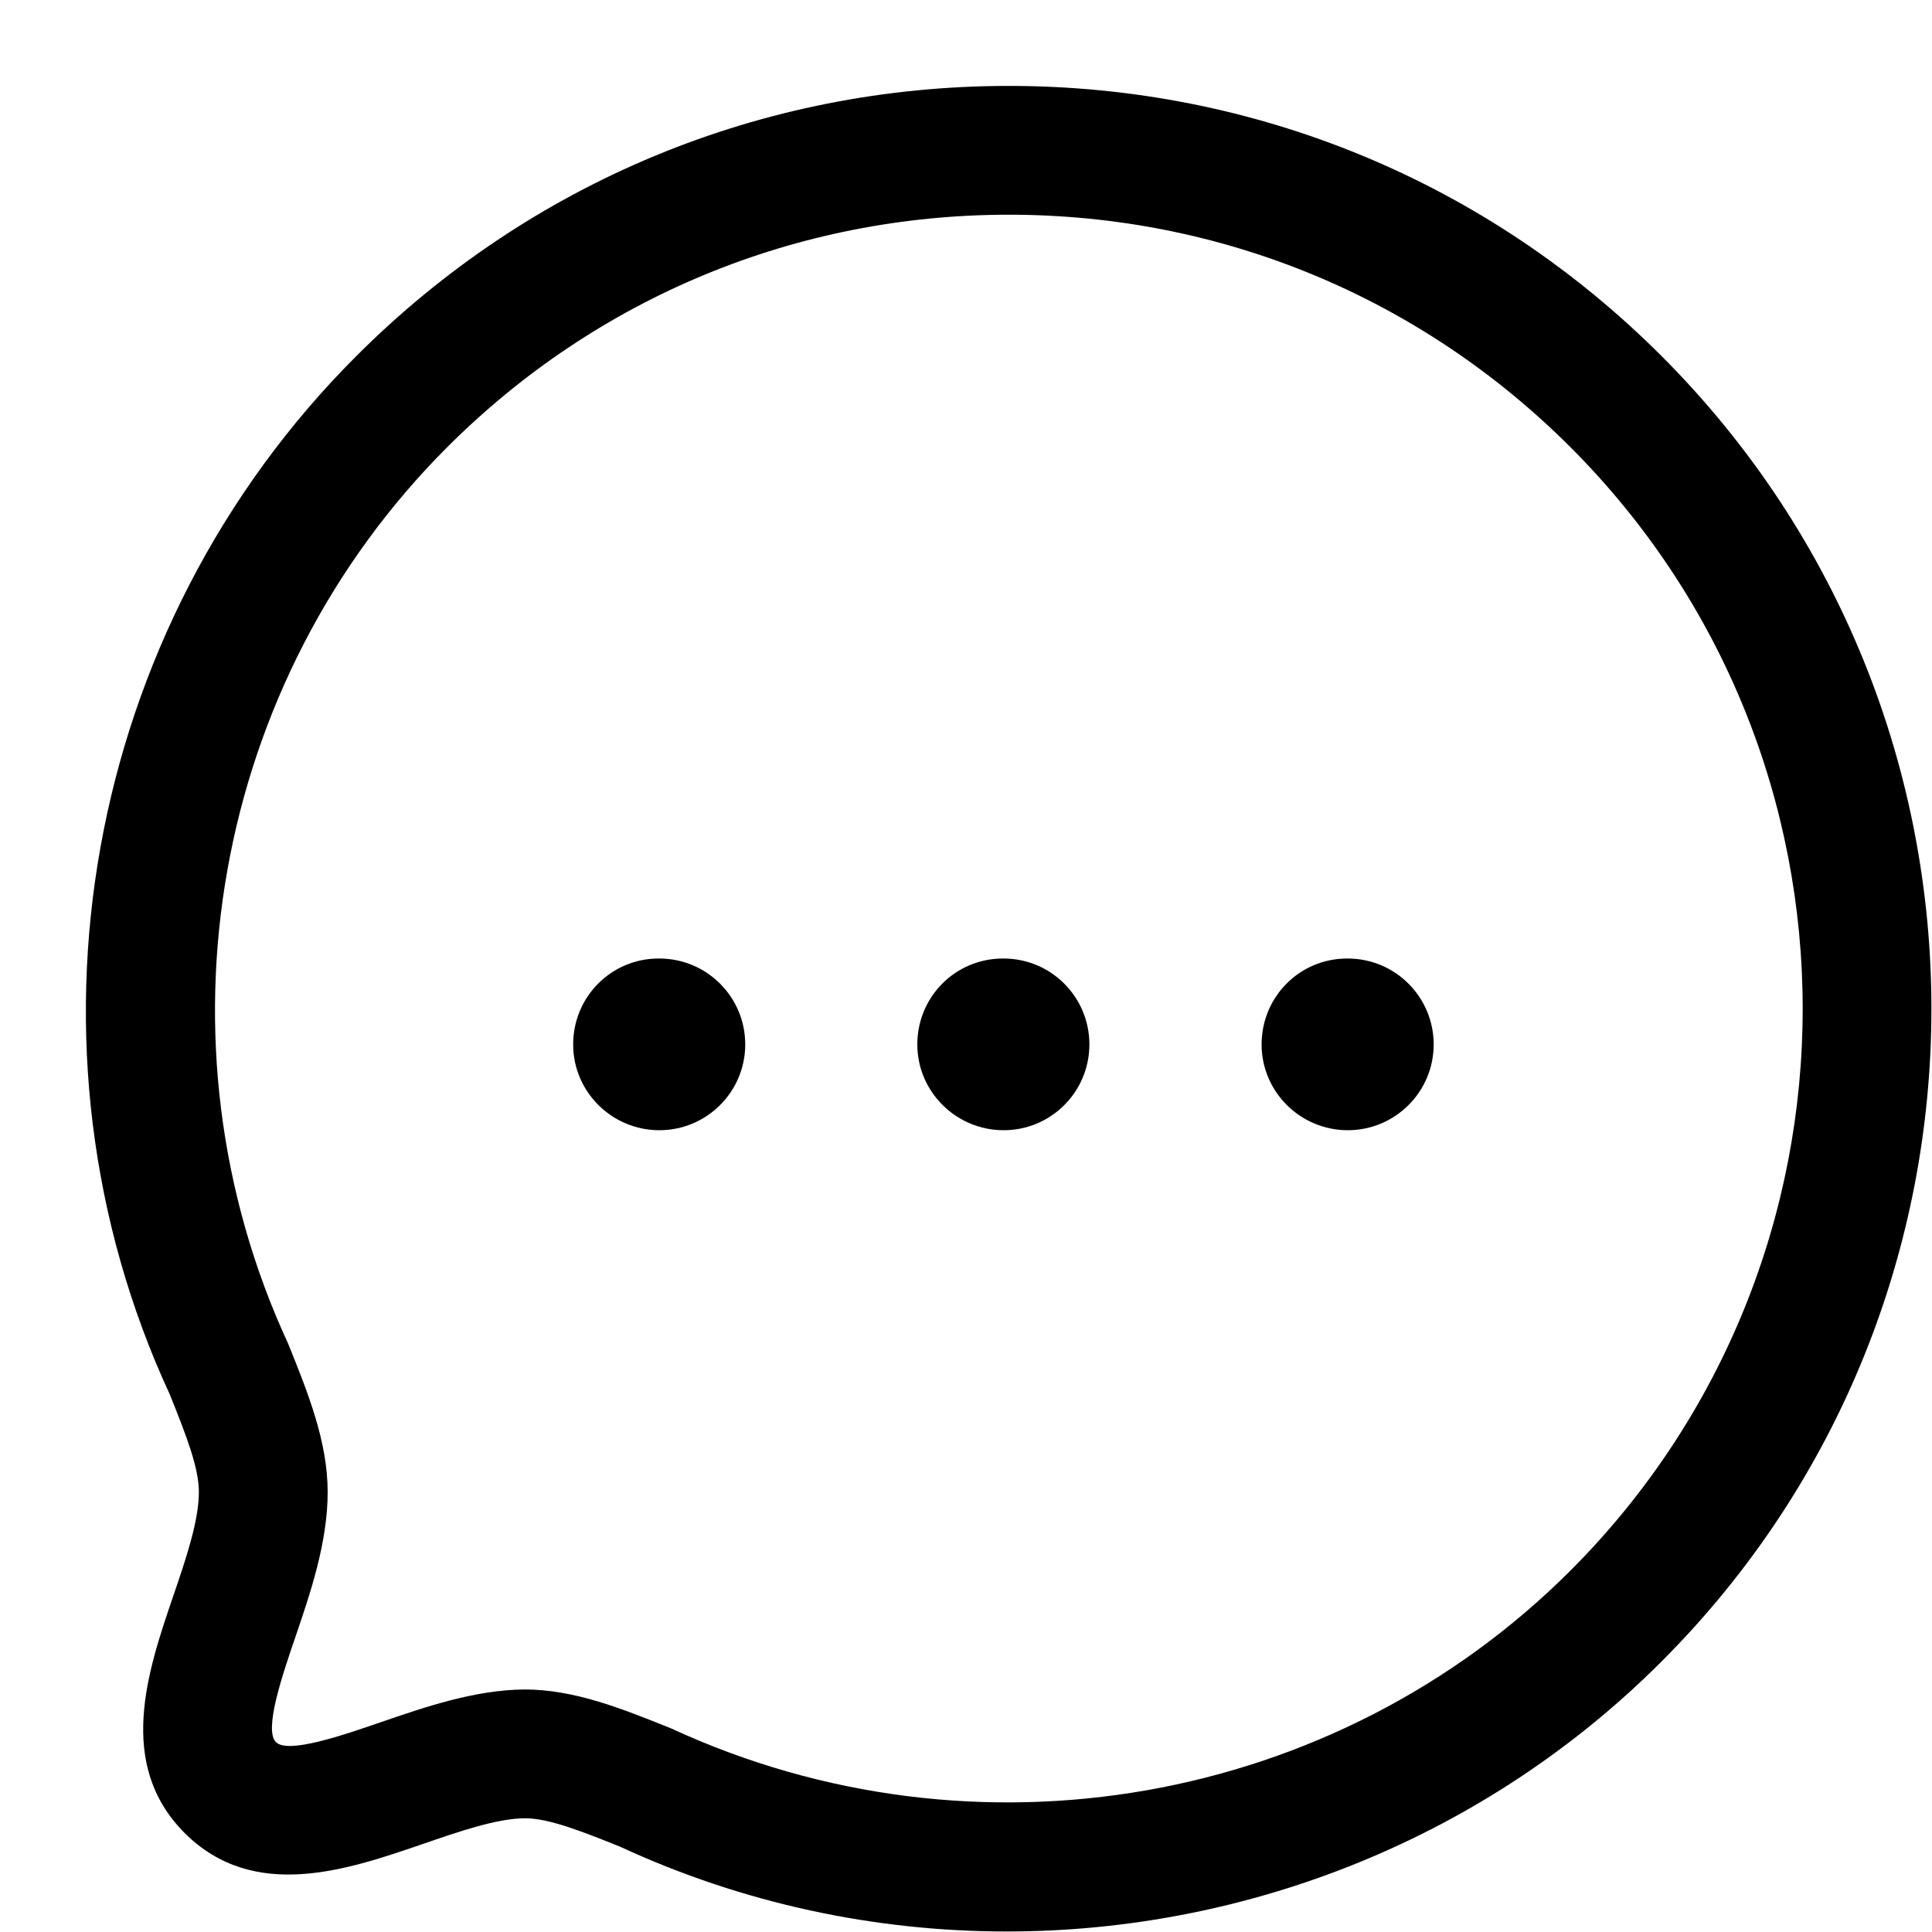 <svg width="15" height="15" viewBox="0 0 15 15" fill="none" xmlns="http://www.w3.org/2000/svg">
<path fill-rule="evenodd" clip-rule="evenodd" d="M4.072 13.117C4.459 13.117 4.824 13.264 5.21 13.419C7.574 14.512 10.371 14.015 12.193 12.194C14.597 9.788 14.597 5.876 12.193 3.472C11.029 2.308 9.481 1.667 7.833 1.667C6.184 1.667 4.636 2.308 3.472 3.472C1.65 5.294 1.154 8.09 2.237 10.432C2.393 10.818 2.544 11.194 2.544 11.585C2.544 11.975 2.41 12.368 2.292 12.714C2.194 13 2.047 13.43 2.142 13.525C2.234 13.621 2.668 13.47 2.954 13.372C3.297 13.254 3.686 13.12 4.072 13.117ZM7.816 14.996C6.798 14.996 5.772 14.781 4.813 14.337C4.53 14.224 4.266 14.117 4.076 14.117C3.857 14.118 3.563 14.22 3.279 14.318C2.696 14.518 1.971 14.767 1.434 14.232C0.9 13.697 1.146 12.974 1.345 12.392C1.443 12.105 1.544 11.809 1.544 11.585C1.544 11.401 1.455 11.166 1.319 10.828C0.07 8.132 0.648 4.882 2.766 2.765C4.118 1.412 5.917 0.667 7.832 0.667C9.748 0.667 11.548 1.412 12.9 2.764C15.694 5.559 15.694 10.106 12.9 12.9C11.53 14.271 9.685 14.996 7.816 14.996Z" fill="currentColor"/>
<path fill-rule="evenodd" clip-rule="evenodd" d="M10.464 8.775C10.096 8.775 9.795 8.477 9.795 8.109C9.795 7.74 10.09 7.442 10.458 7.442H10.464C10.832 7.442 11.131 7.74 11.131 8.109C11.131 8.477 10.832 8.775 10.464 8.775Z" fill="currentColor"/>
<path fill-rule="evenodd" clip-rule="evenodd" d="M7.792 8.775C7.424 8.775 7.122 8.477 7.122 8.109C7.122 7.74 7.417 7.442 7.786 7.442H7.792C8.16 7.442 8.458 7.74 8.458 8.109C8.458 8.477 8.16 8.775 7.792 8.775Z" fill="currentColor"/>
<path fill-rule="evenodd" clip-rule="evenodd" d="M5.119 8.775C4.751 8.775 4.45 8.477 4.45 8.109C4.45 7.74 4.745 7.442 5.113 7.442H5.119C5.487 7.442 5.786 7.74 5.786 8.109C5.786 8.477 5.487 8.775 5.119 8.775Z" fill="currentColor"/>
</svg>
